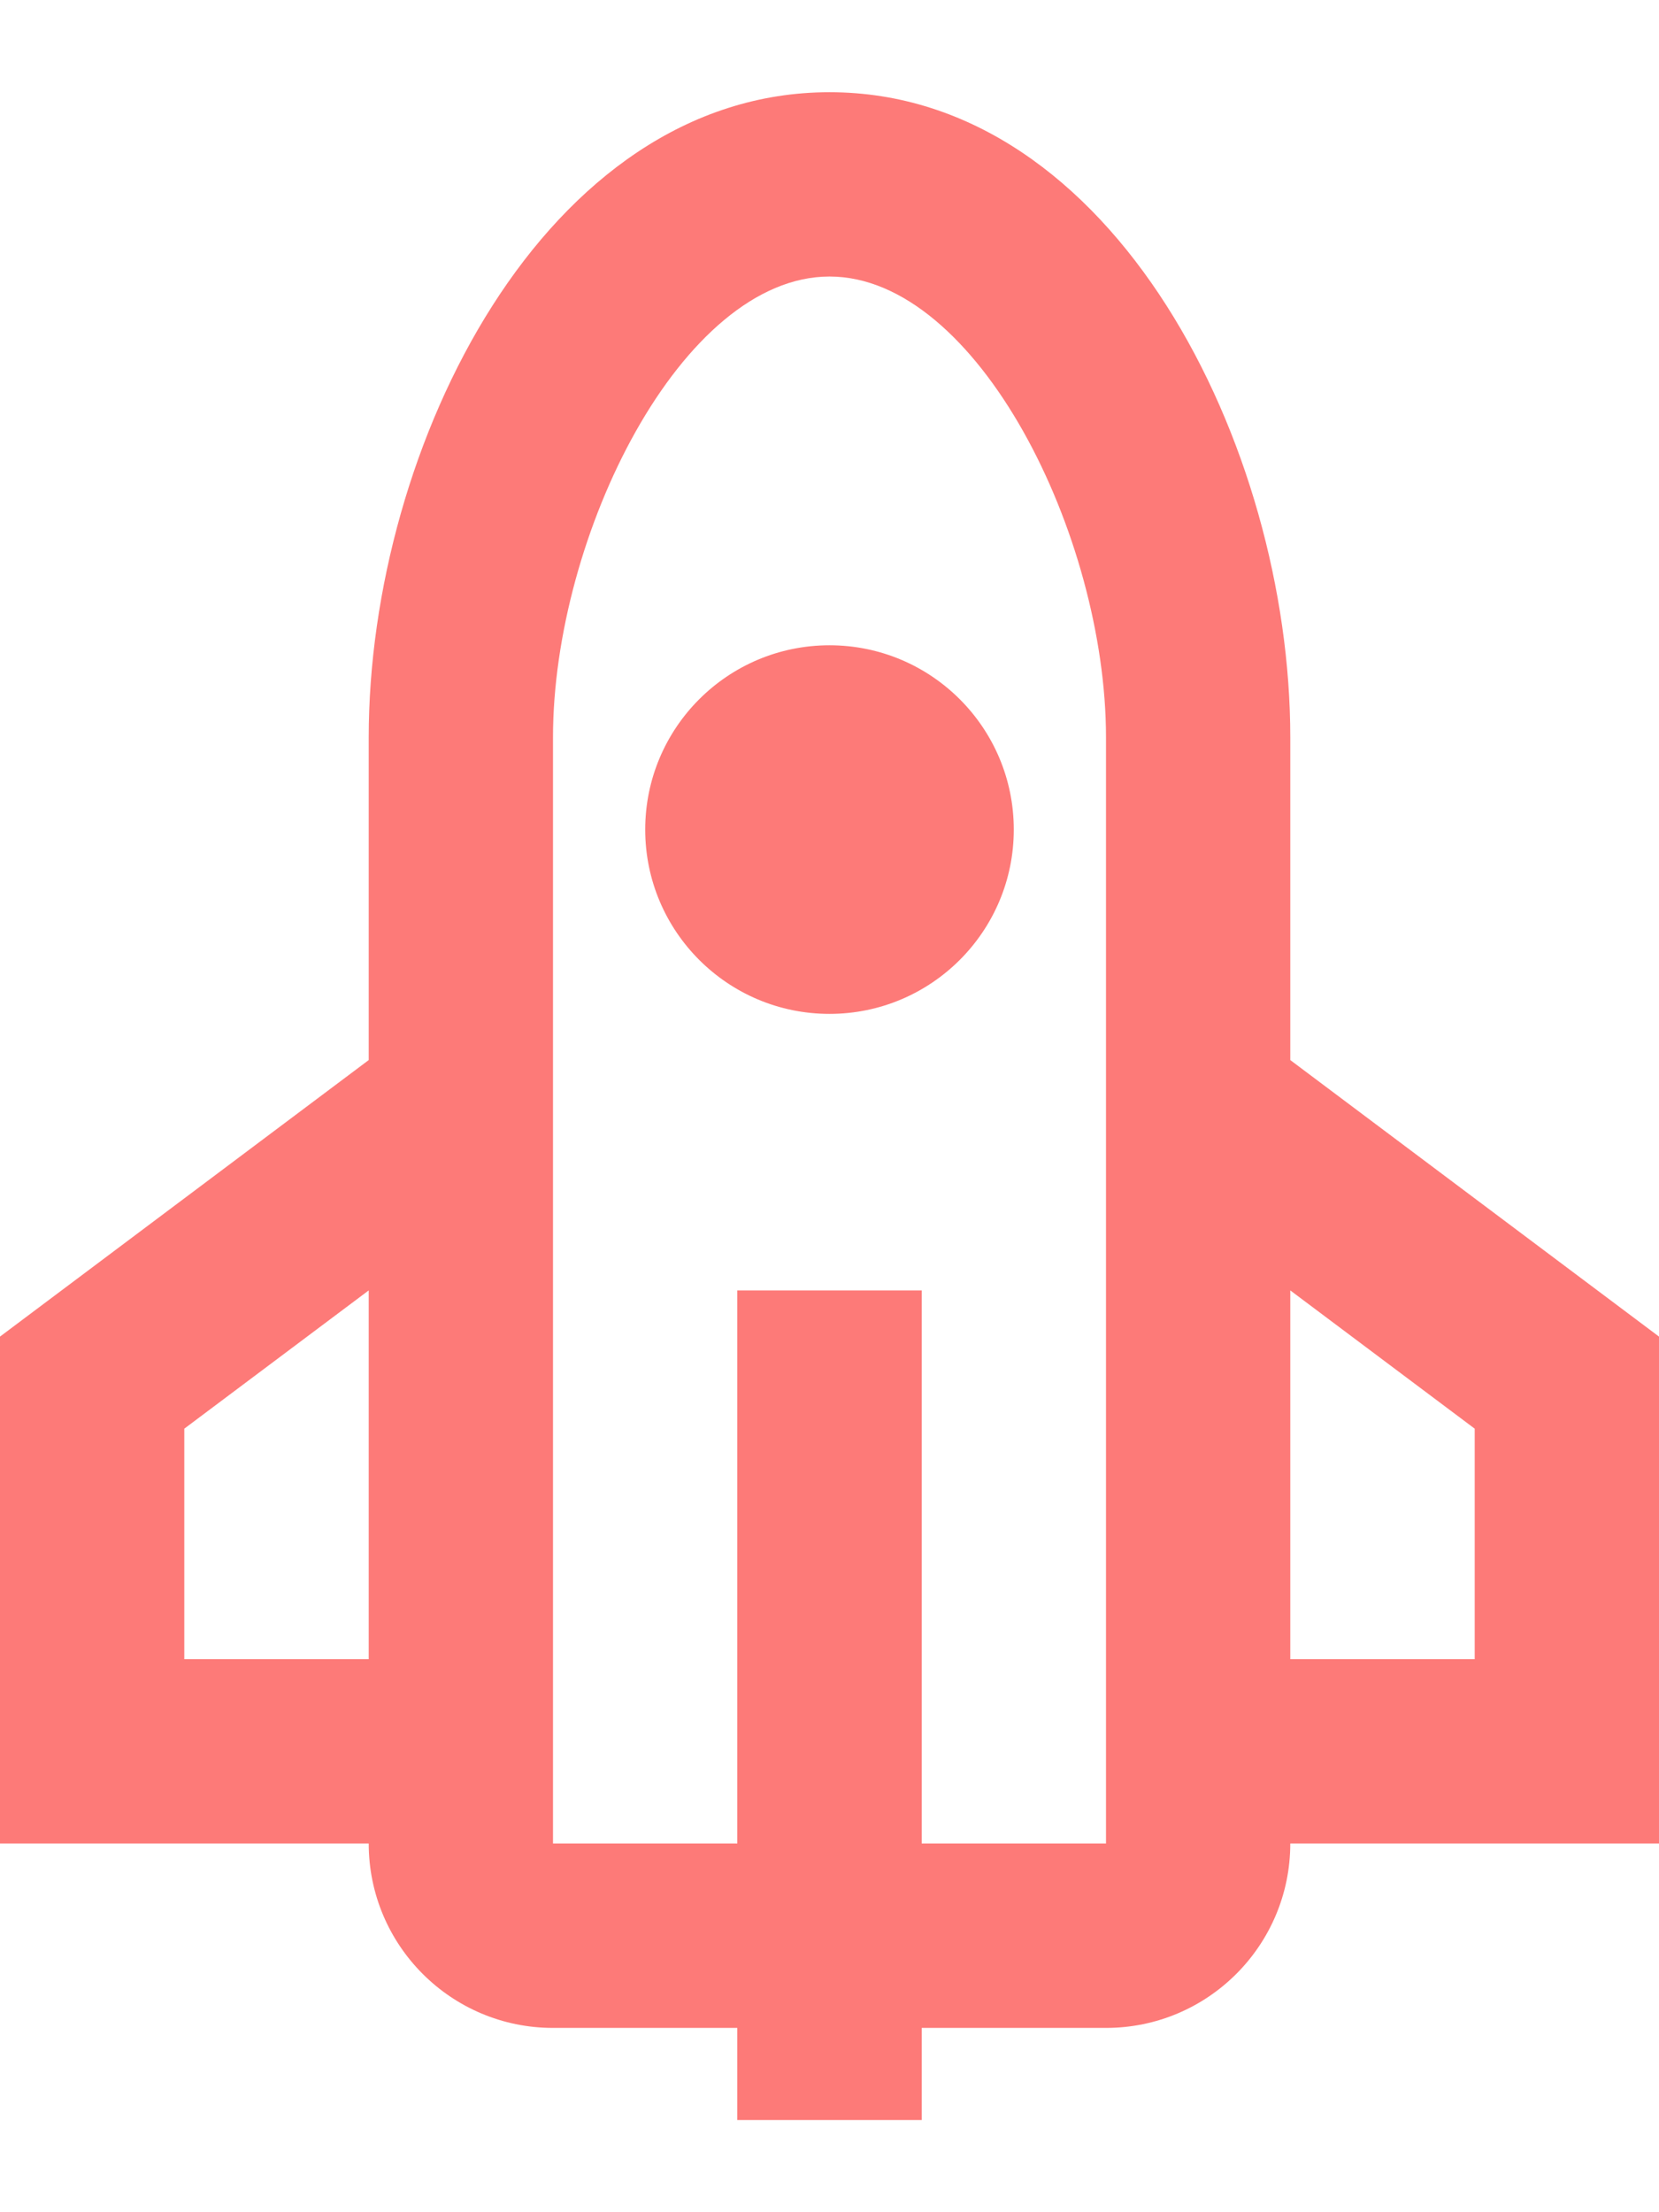 <svg width="12" height="16" viewBox="0 0 12 16" fill="none" xmlns="http://www.w3.org/2000/svg">
<path fill-rule="evenodd" clip-rule="evenodd" d="M2.667 5.333V7.667L0 9.667V13.333L2.667 13.333C2.667 14.07 3.264 14.667 4 14.667H5.333V15.333H6.667V14.667H8C8.736 14.667 9.333 14.07 9.333 13.333L12 13.333V9.667L9.333 7.667V5.333C9.333 3.229 8.058 0.667 6 0.667C3.942 0.667 2.667 3.229 2.667 5.333ZM6.667 13.333H8V6.667V5.333C8 3.872 7.068 2 6 2C4.932 2 4 3.872 4 5.333V6.667V13.333H5.333V9.333H6.667V13.333ZM1.333 10.333L2.667 9.333V12H1.333V10.333ZM9.333 12V9.333L10.667 10.333V12H9.333ZM6 7.333C5.264 7.333 4.667 6.736 4.667 6C4.667 5.264 5.264 4.667 6 4.667C6.736 4.667 7.333 5.264 7.333 6C7.333 6.736 6.736 7.333 6 7.333Z" fill="#FD7A78"/>
</svg>
